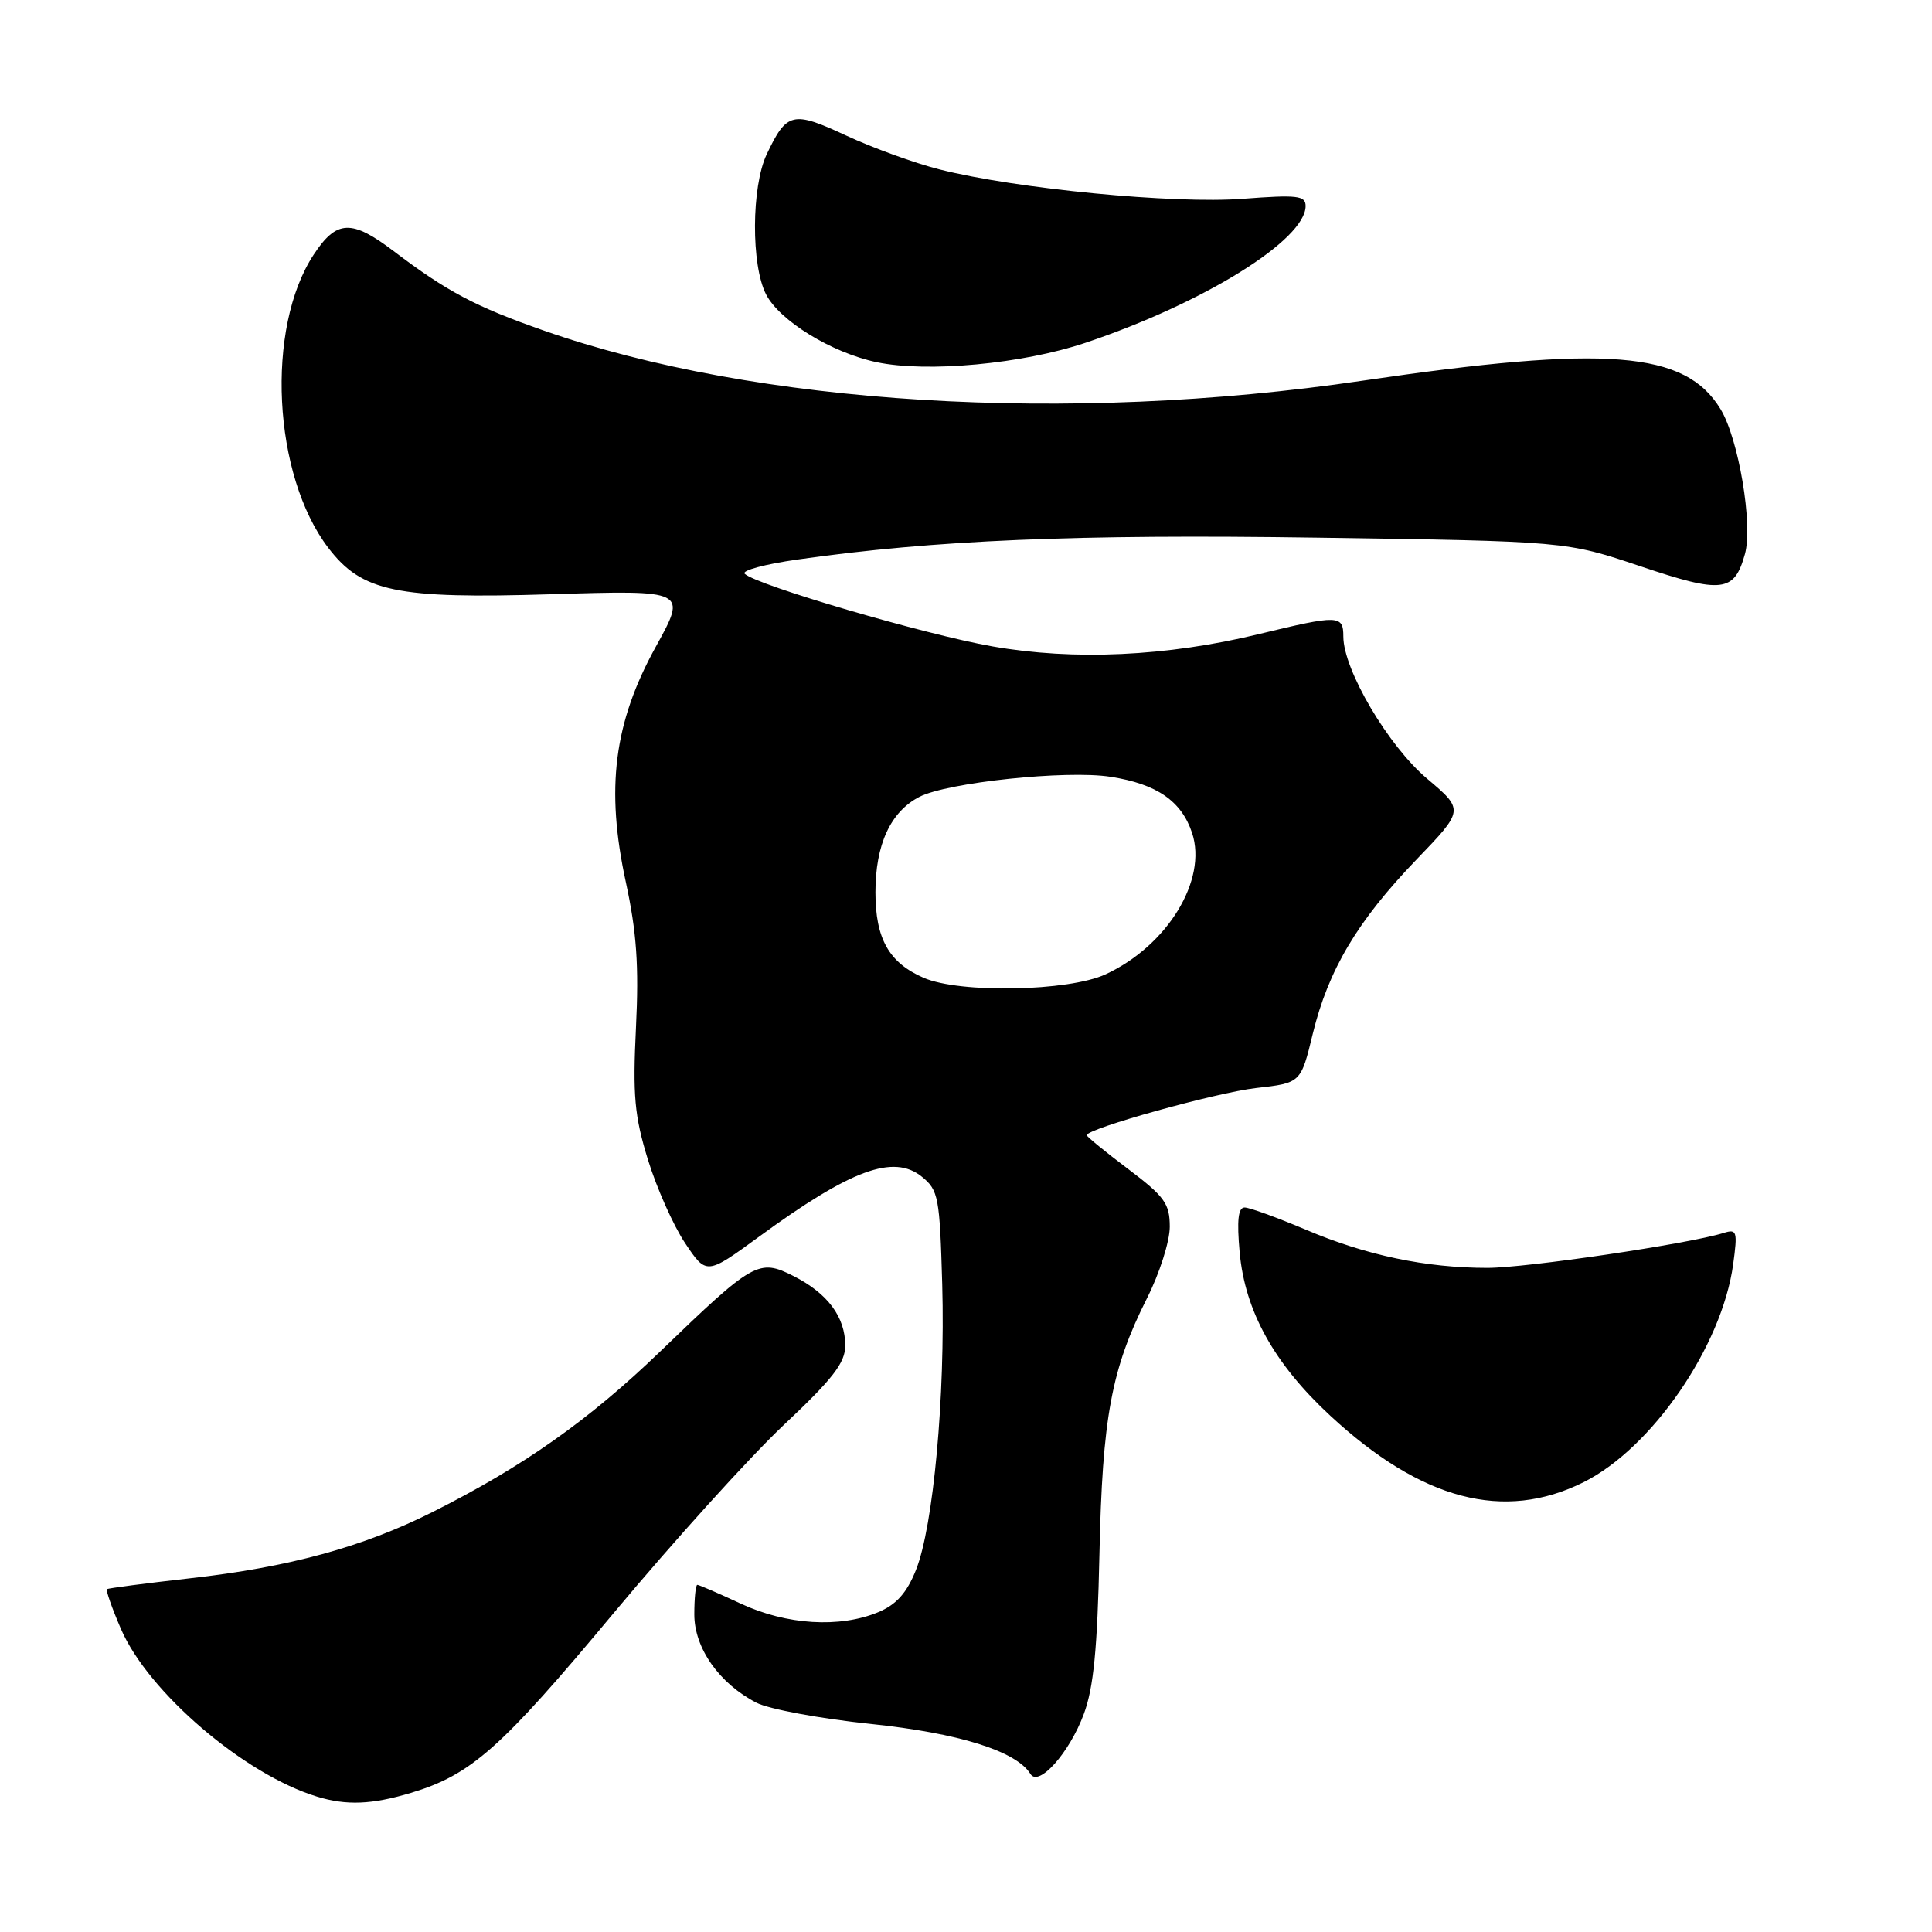 <?xml version="1.0" encoding="UTF-8" standalone="no"?>
<!DOCTYPE svg PUBLIC "-//W3C//DTD SVG 1.1//EN" "http://www.w3.org/Graphics/SVG/1.1/DTD/svg11.dtd" >
<svg xmlns="http://www.w3.org/2000/svg" xmlns:xlink="http://www.w3.org/1999/xlink" version="1.1" viewBox="0 0 256 256">
 <g >
 <path fill="currentColor"
d=" M 54.44 237.57 C 62.44 235.16 66.33 231.71 81.28 213.78 C 89.21 204.27 99.36 193.05 103.84 188.83 C 110.36 182.70 112.00 180.58 112.00 178.30 C 112.00 174.51 109.68 171.39 105.18 169.10 C 100.55 166.75 99.87 167.13 87.50 179.06 C 78.06 188.16 69.33 194.32 57.32 200.35 C 48.05 205.00 38.32 207.66 25.11 209.14 C 19.27 209.80 14.36 210.44 14.18 210.57 C 14.00 210.70 14.83 213.07 16.02 215.83 C 19.63 224.22 32.38 235.13 42.00 238.06 C 45.90 239.26 49.28 239.12 54.44 237.57 Z  M 143.61 227.12 C 144.91 223.64 145.41 218.44 145.68 206.00 C 146.07 187.80 147.26 181.40 151.97 172.05 C 153.64 168.76 155.00 164.48 155.00 162.56 C 155.00 159.49 154.33 158.56 149.50 154.91 C 146.47 152.63 144.00 150.61 144.00 150.42 C 144.00 149.55 161.17 144.77 166.43 144.17 C 172.37 143.50 172.37 143.50 173.95 136.98 C 176.02 128.50 179.86 122.04 187.68 113.91 C 194.01 107.33 194.01 107.33 189.09 103.17 C 183.95 98.84 178.00 88.74 178.00 84.34 C 178.00 81.48 177.36 81.46 166.81 84.02 C 154.60 86.98 142.29 87.55 131.50 85.65 C 122.60 84.09 100.27 77.55 98.68 76.03 C 98.22 75.60 101.37 74.75 105.68 74.14 C 123.84 71.56 142.47 70.77 174.50 71.24 C 207.50 71.72 207.50 71.72 217.36 75.03 C 228.20 78.68 229.80 78.49 231.21 73.42 C 232.30 69.55 230.38 58.15 227.98 54.21 C 223.29 46.50 212.94 45.68 180.50 50.45 C 141.47 56.20 100.16 53.66 72.02 43.79 C 63.02 40.64 59.21 38.62 52.17 33.28 C 46.58 29.04 44.60 29.12 41.56 33.75 C 35.17 43.48 36.14 62.94 43.50 72.59 C 47.95 78.42 52.52 79.38 73.05 78.74 C 91.04 78.19 91.04 78.19 86.90 85.69 C 81.34 95.76 80.23 104.47 82.93 116.90 C 84.36 123.52 84.67 127.95 84.27 136.15 C 83.83 145.14 84.07 147.87 85.85 153.65 C 87.01 157.42 89.23 162.40 90.78 164.72 C 93.61 168.95 93.61 168.95 100.56 163.88 C 112.74 154.97 118.40 152.89 122.15 155.92 C 124.35 157.70 124.52 158.62 124.85 170.19 C 125.26 185.03 123.68 202.26 121.37 208.03 C 120.15 211.08 118.78 212.61 116.38 213.62 C 111.26 215.75 104.23 215.32 98.15 212.49 C 95.21 211.12 92.62 210.00 92.40 210.00 C 92.18 210.00 92.00 211.77 92.00 213.92 C 92.00 218.38 95.30 223.07 100.23 225.62 C 101.87 226.47 108.68 227.73 115.36 228.43 C 127.07 229.65 134.66 232.03 136.54 235.06 C 137.63 236.83 141.71 232.25 143.61 227.12 Z  M 209.83 196.40 C 218.89 191.88 228.16 178.39 229.65 167.55 C 230.25 163.16 230.15 162.82 228.40 163.37 C 223.77 164.82 202.27 168.00 197.08 168.00 C 188.92 168.00 181.00 166.33 173.03 162.94 C 169.22 161.33 165.57 160.00 164.92 160.00 C 164.06 160.00 163.88 161.70 164.26 165.93 C 164.97 173.74 168.83 180.70 176.28 187.60 C 188.38 198.80 199.28 201.66 209.83 196.40 Z  M 143.84 45.42 C 159.51 40.16 173.00 31.78 173.00 27.30 C 173.00 25.92 171.91 25.79 164.68 26.34 C 155.58 27.04 134.60 25.01 124.50 22.45 C 121.20 21.62 115.63 19.59 112.12 17.96 C 105.04 14.66 104.25 14.84 101.59 20.45 C 99.56 24.74 99.51 35.15 101.51 39.01 C 103.32 42.52 110.19 46.73 116.15 47.99 C 122.84 49.40 135.47 48.23 143.84 45.42 Z  M 122.38 129.56 C 117.79 127.56 116.00 124.39 116.00 118.23 C 116.00 111.90 118.00 107.57 121.82 105.59 C 125.52 103.68 141.32 102.01 147.16 102.93 C 153.29 103.88 156.56 106.15 157.96 110.38 C 160.01 116.60 154.68 125.32 146.50 129.10 C 141.60 131.37 127.17 131.65 122.38 129.56 Z "/>
</g>
</svg>
